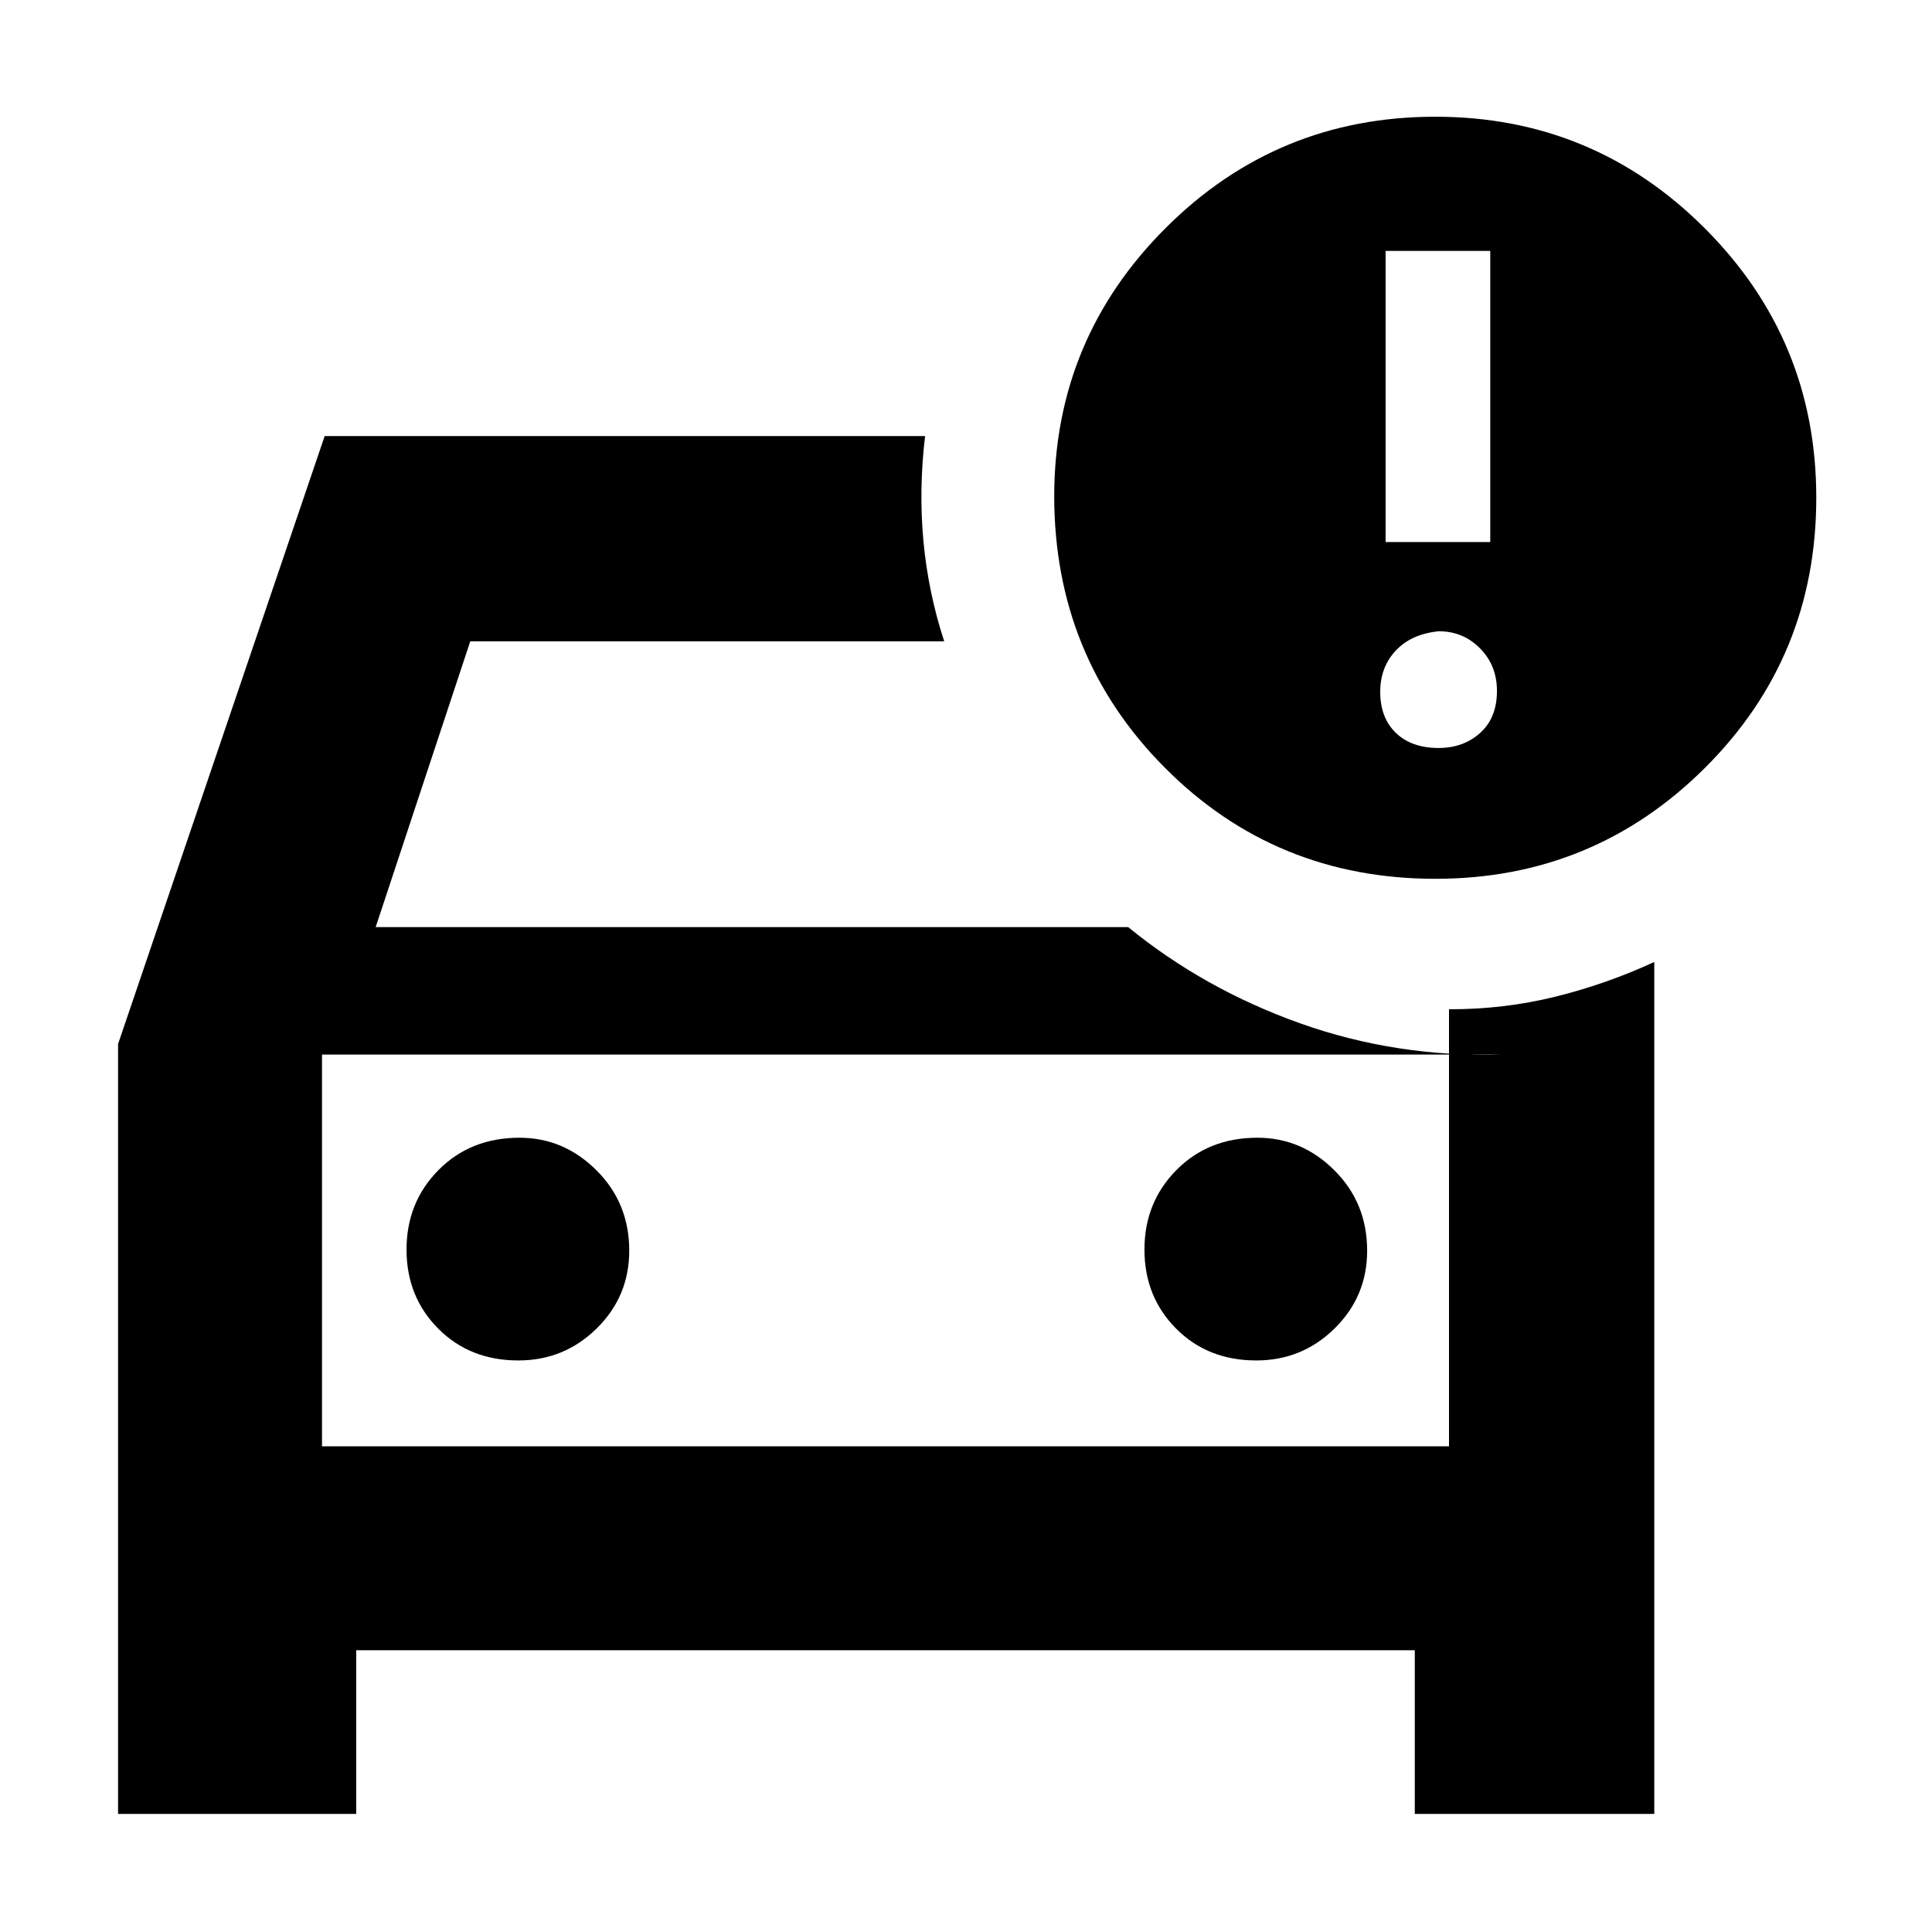<svg xmlns="http://www.w3.org/2000/svg" height="40" viewBox="0 -960 960 960" width="40"><path d="M160-241.33V-455.17v213.84ZM58.67-58.67v-382.58l102.66-302.08h298.34q-3.17 26.5-.84 52 2.34 25.5 10.34 50h-235.5l-47 142h373.91q37.75 30.83 85.5 47.83 47.76 17 100.59 15.5H160v194.67h560V-458.5q27.33.06 52.8-6.24T822-482v423.33H703V-140H177v81.33H58.67ZM624.23-284q22.77 0 38.94-15.91 16.16-15.91 16.16-38.64 0-23.67-16.24-39.89-16.24-16.23-38.31-16.23-24.34 0-40.22 16.06-15.89 16.06-15.89 39.5t15.72 39.28Q600.12-284 624.23-284Zm-366.67 0q22.77 0 38.94-15.91 16.17-15.91 16.17-38.64 0-23.67-16.25-39.89-16.24-16.23-38.3-16.23-24.34 0-40.23 16.06Q202-362.55 202-339.11t15.73 39.28Q233.45-284 257.56-284Zm455.71-239.33q-79.6 0-134.52-55.26-54.92-55.25-54.92-135.07.17-78.01 55.5-133.17Q634.65-902 713.17-902q78.5 0 133.91 55.42 55.42 55.41 55.42 133.91 0 79.17-55.35 134.25-55.35 55.09-133.88 55.09ZM688.5-690.67h52v-144.66h-52v144.66Zm26.33 102.34q12.34 0 20.67-7.5 8.33-7.5 8.33-20.84 0-12.66-8.4-21.16t-20.51-8.5q-13.59 1.33-21.34 9.58t-7.75 20.5q0 12.92 7.77 20.42 7.77 7.5 21.23 7.5Z"/></svg>